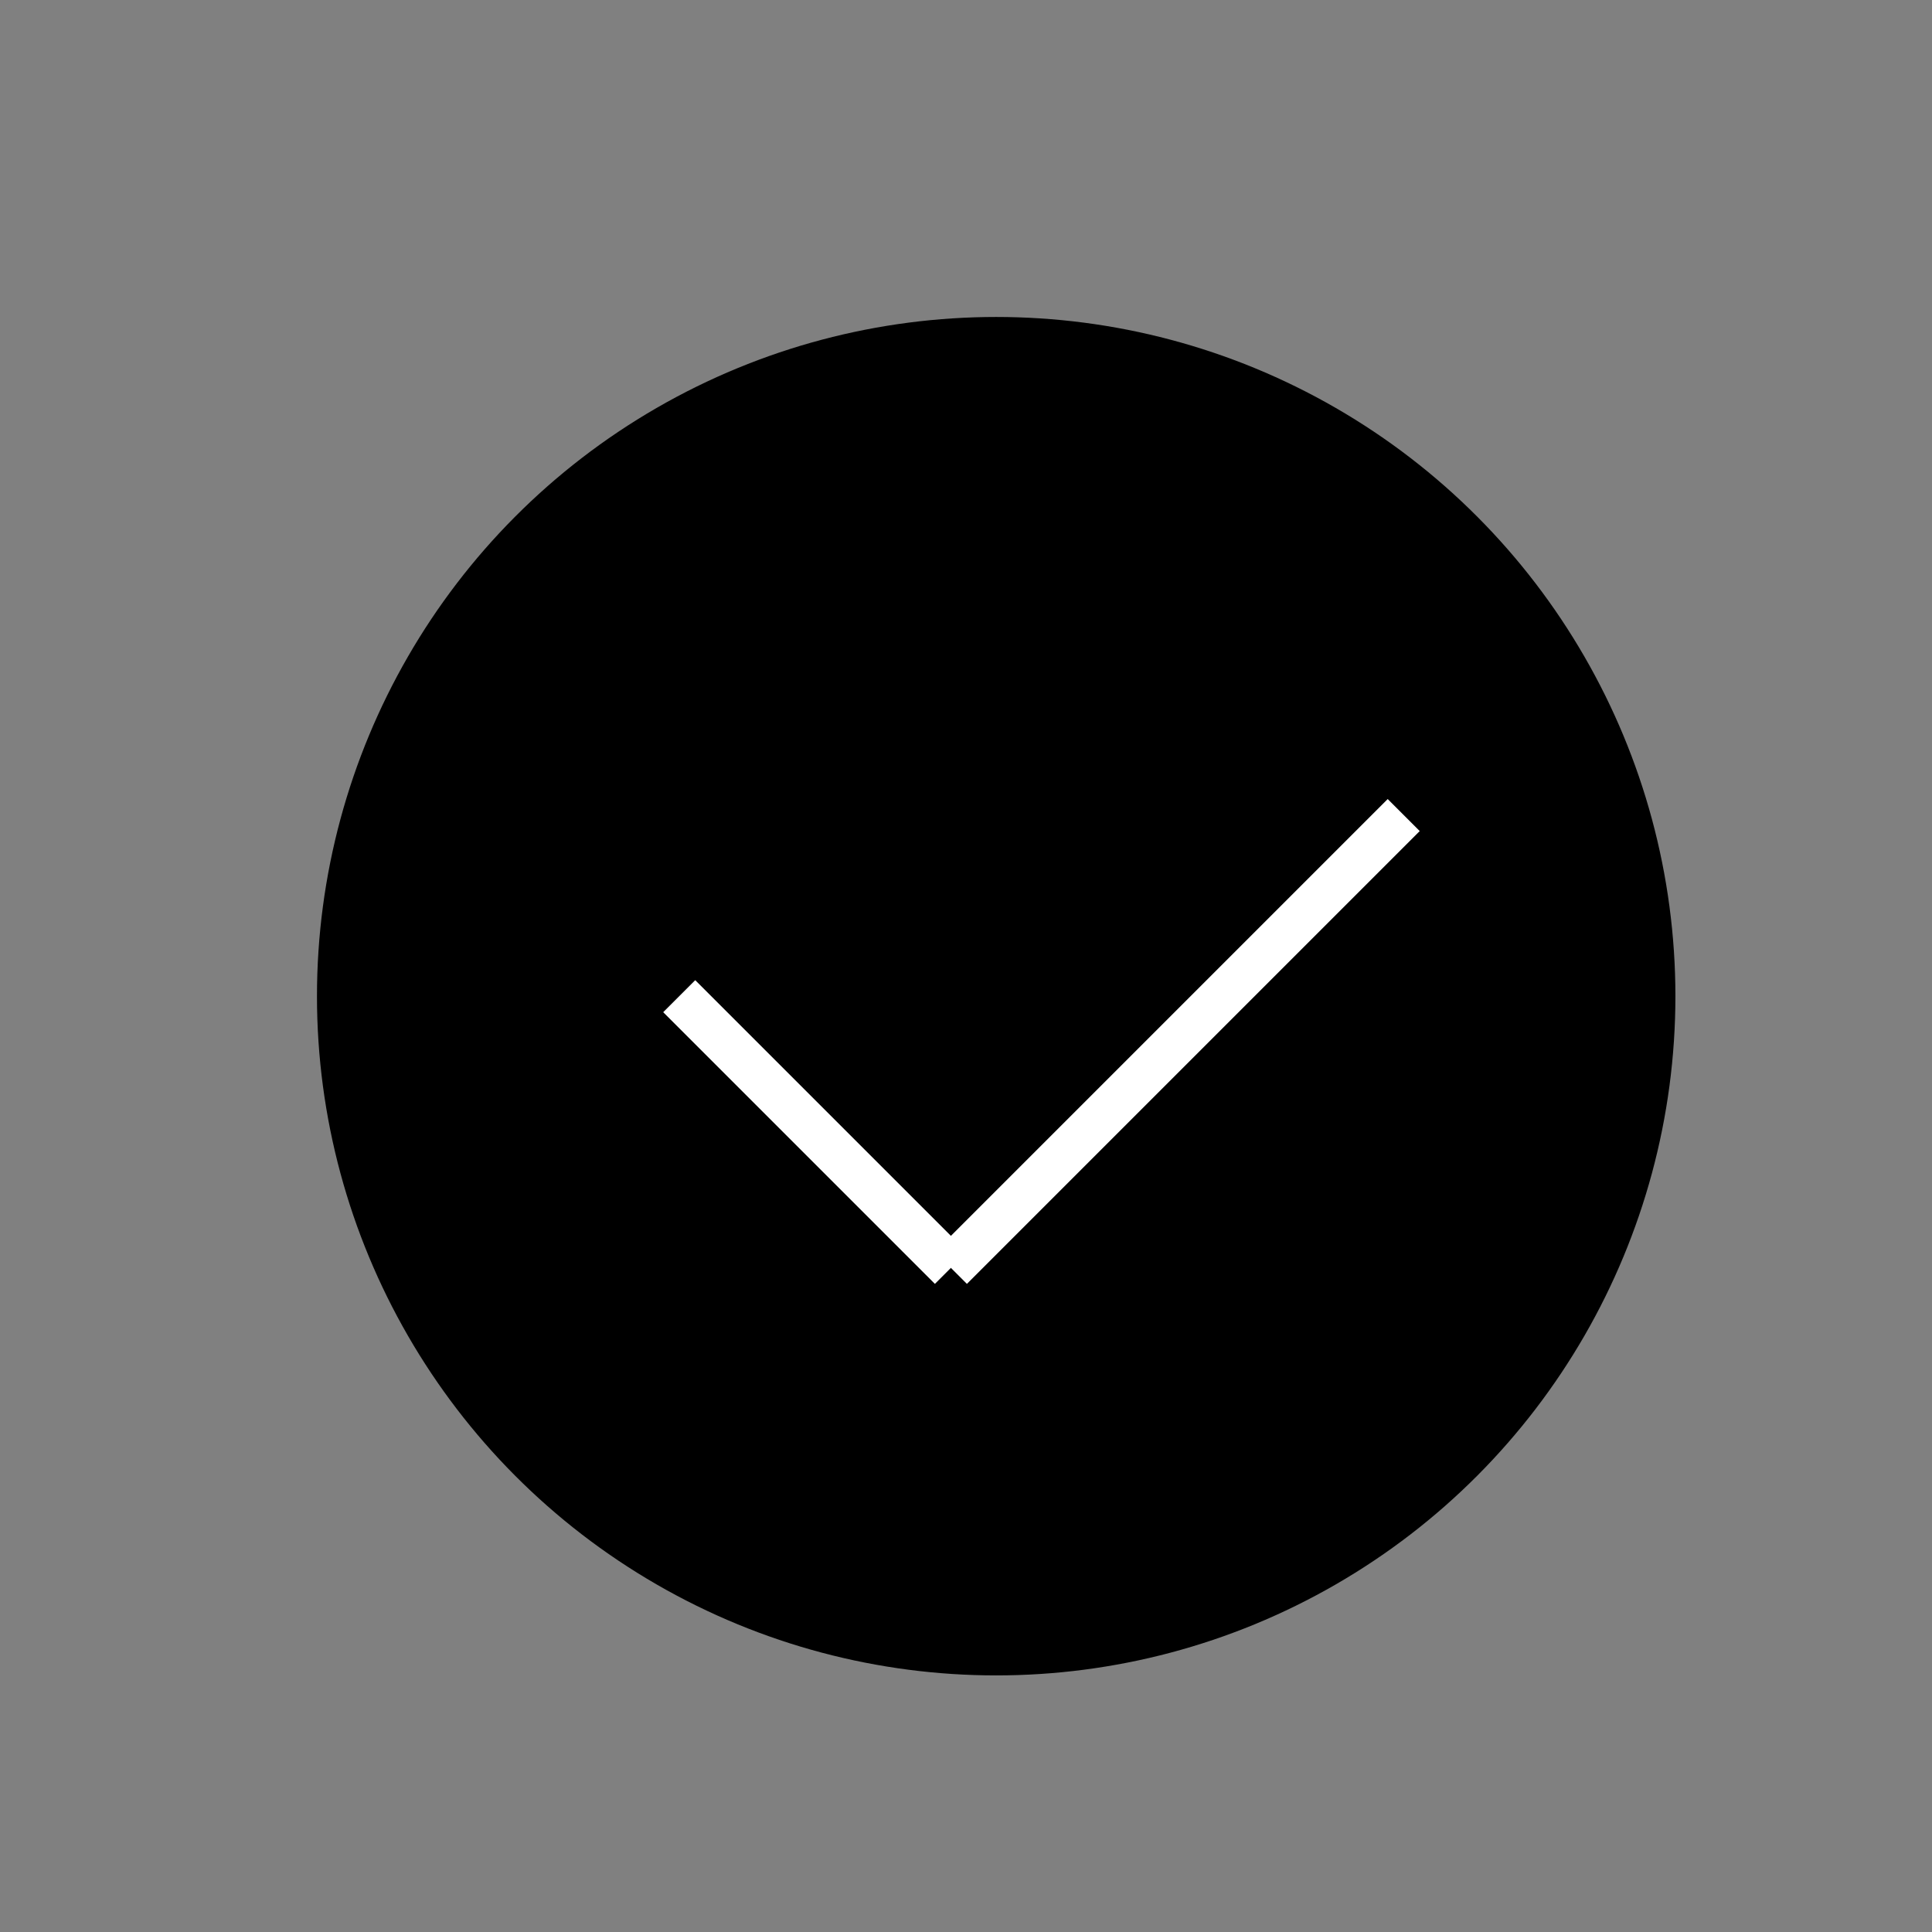 <svg width="32" height="32" xmlns="http://www.w3.org/2000/svg">
  <rect width="100%" height="100%" fill="#808080" stroke="none"/>
  <g transform="scale(0.75) translate(6, 6)">
    <circle r="15" cx="16" cy="16"/>
    <g transform="translate(-1, 2)">
      <line x1="10" y1="14" x2="16" y2="20" stroke="#FFFFFF"/>
      <line x1="16" y1="20" x2="26" y2="10" stroke="#FFFFFF"/>
    </g>
  </g>
</svg>